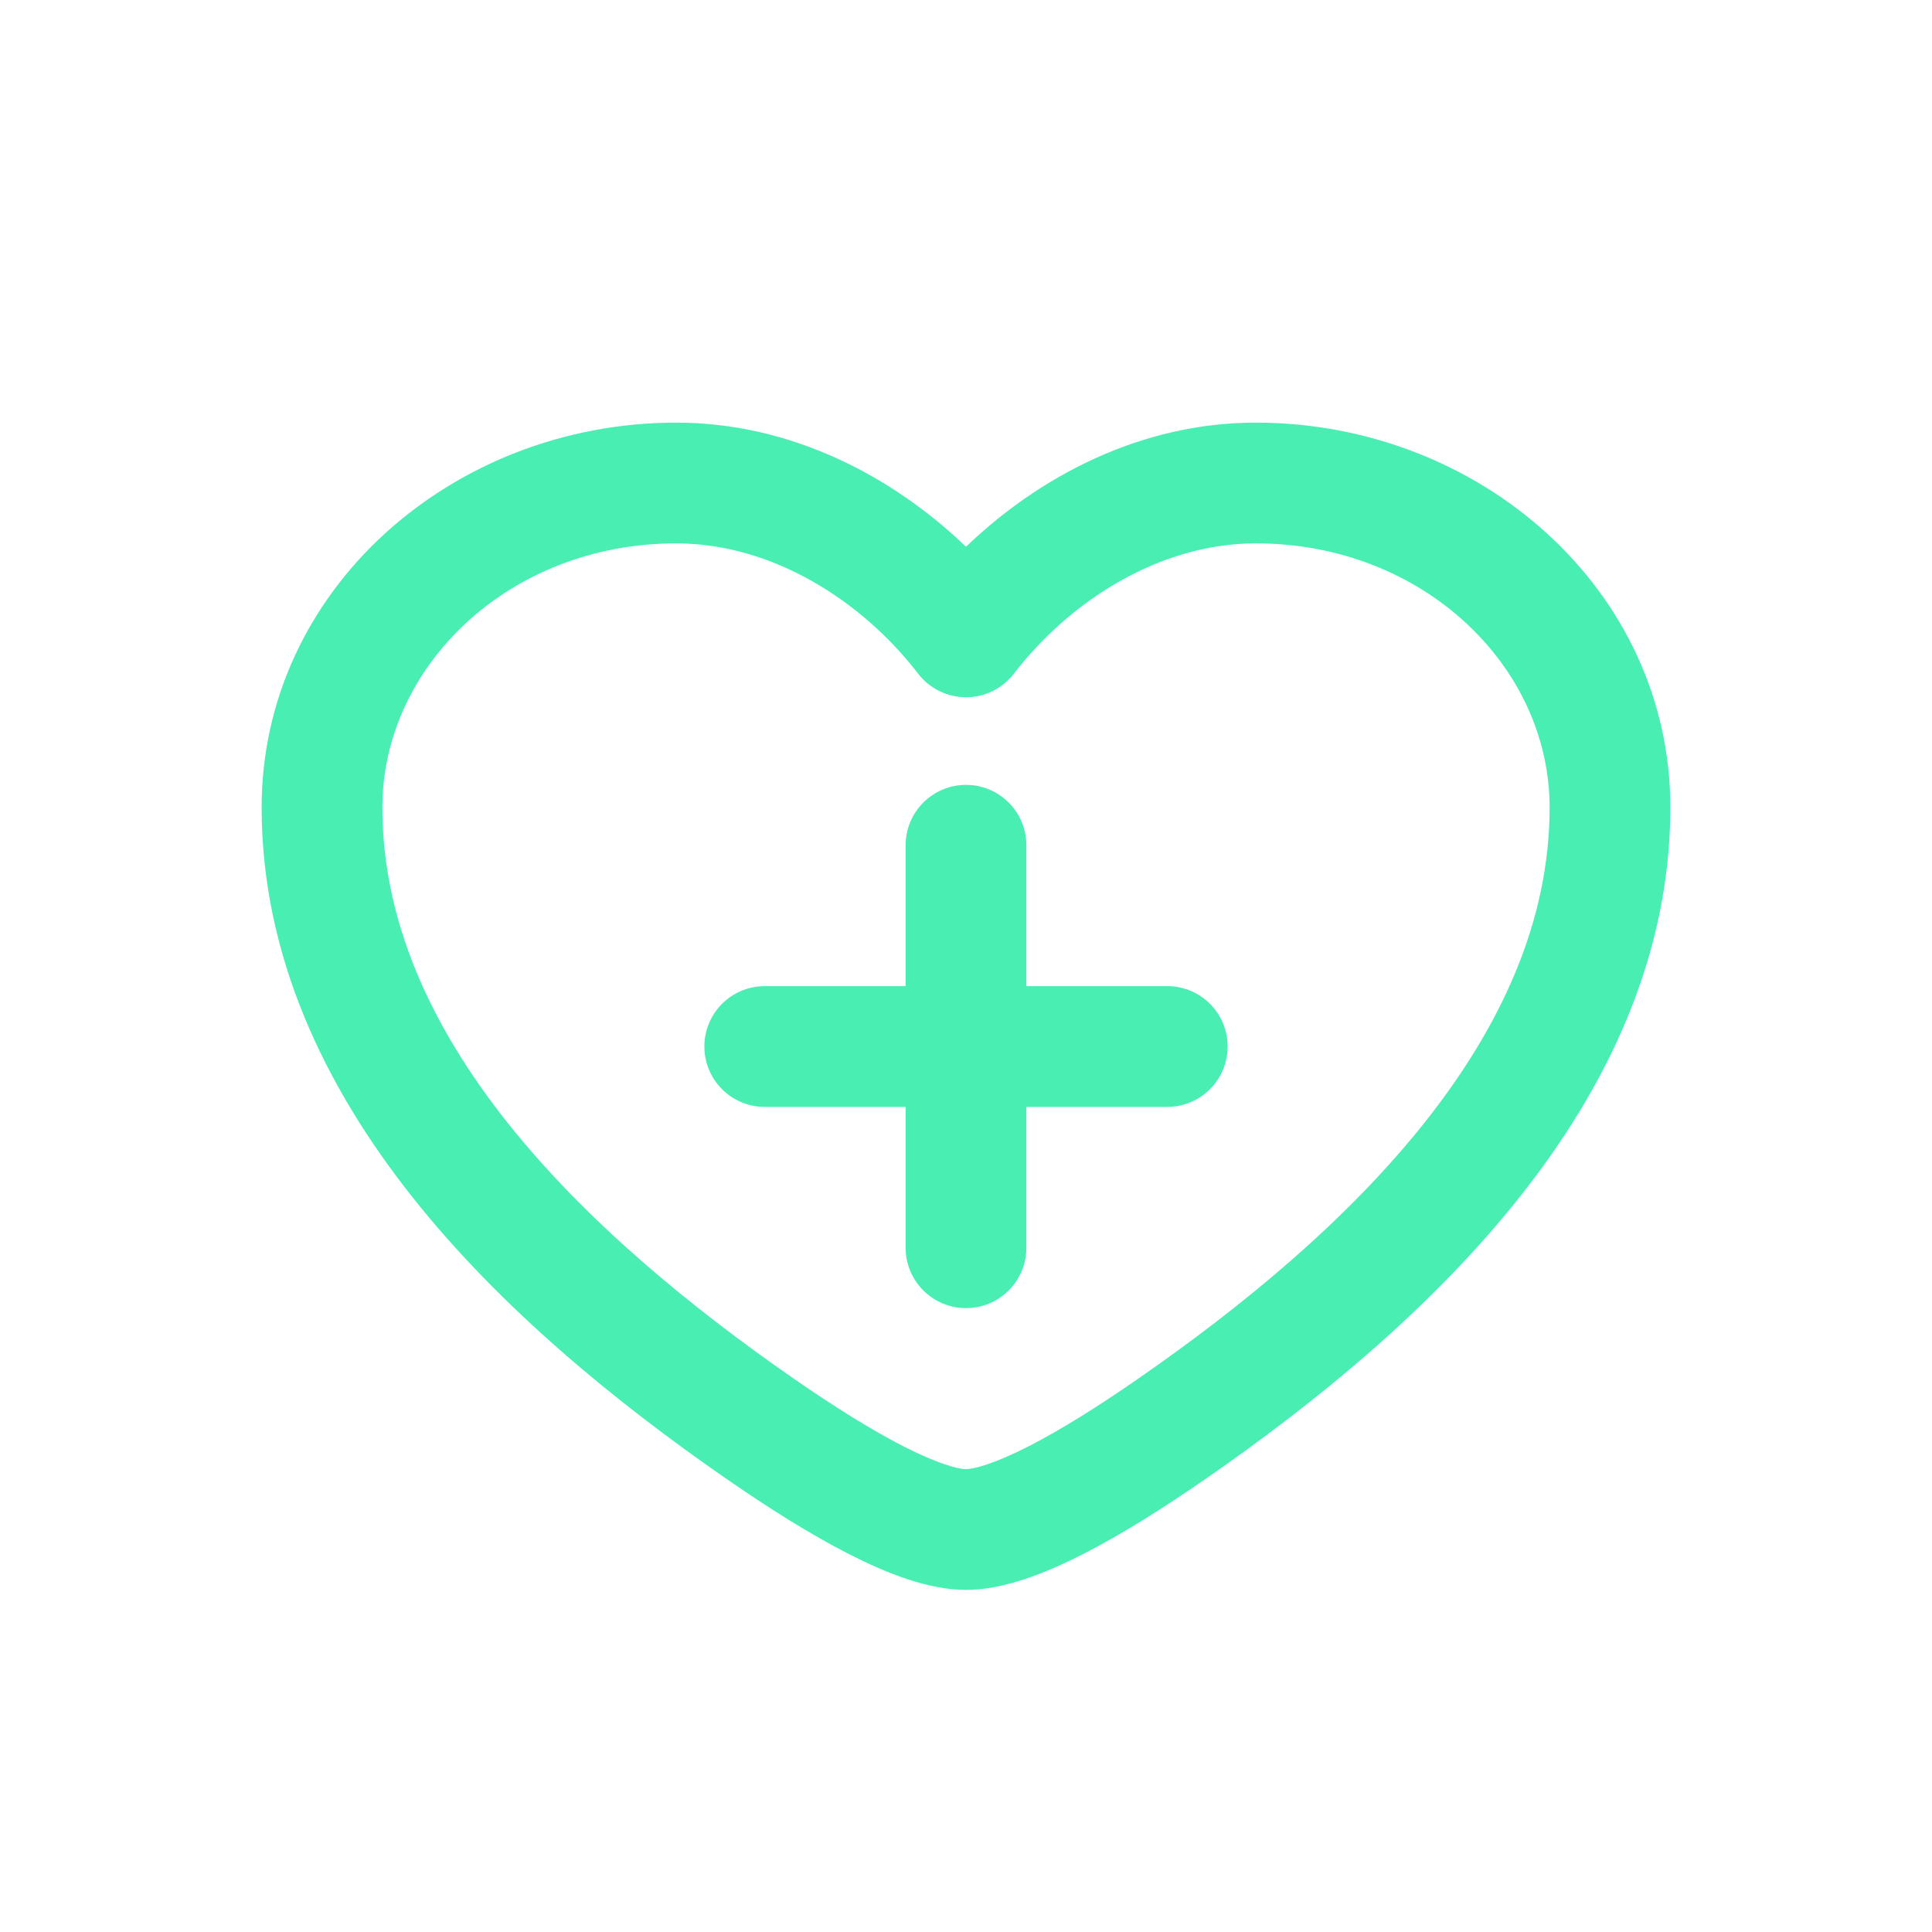 <svg width="40" height="40" viewBox="0 0 40 40" fill="none" xmlns="http://www.w3.org/2000/svg">
<path d="M20 16.25C20.69 16.25 21.25 16.81 21.25 17.5V20.417H24.167C24.857 20.417 25.417 20.976 25.417 21.667C25.417 22.357 24.857 22.917 24.167 22.917H21.25V25.833C21.25 26.524 20.69 27.083 20 27.083C19.31 27.083 18.75 26.524 18.75 25.833V22.917H15.833C15.143 22.917 14.583 22.357 14.583 21.667C14.583 20.976 15.143 20.417 15.833 20.417H18.75V17.5C18.75 16.81 19.31 16.25 20 16.25Z" fill="#49EEB3"/>
<path fill-rule="evenodd" clip-rule="evenodd" d="M14 8.75C9.365 8.75 5.417 12.216 5.417 16.716C5.417 19.799 6.732 22.511 8.553 24.803C10.371 27.09 12.75 29.032 15.028 30.61C15.898 31.213 16.777 31.768 17.583 32.179C18.339 32.564 19.209 32.917 20 32.917C20.791 32.917 21.661 32.564 22.417 32.179C23.223 31.768 24.103 31.213 24.973 30.61C27.25 29.032 29.629 27.09 31.447 24.803C33.269 22.511 34.583 19.799 34.583 16.716C34.583 12.216 30.635 8.75 26 8.75C23.611 8.75 21.509 9.87 20 11.32C18.491 9.87 16.389 8.75 14 8.75ZM7.917 16.716C7.917 13.799 10.535 11.25 14 11.25C15.99 11.25 17.849 12.439 19.009 13.948C19.246 14.256 19.612 14.436 20 14.436C20.388 14.436 20.754 14.256 20.991 13.948C22.151 12.439 24.01 11.25 26 11.25C29.465 11.25 32.083 13.799 32.083 16.716C32.083 19.055 31.09 21.233 29.49 23.247C27.886 25.265 25.729 27.045 23.549 28.555C22.724 29.126 21.947 29.613 21.283 29.951C20.569 30.314 20.156 30.417 20 30.417C19.845 30.417 19.431 30.314 18.718 29.951C18.053 29.613 17.276 29.126 16.451 28.555C14.272 27.045 12.114 25.265 10.51 23.247C8.91 21.233 7.917 19.055 7.917 16.716Z" fill="#49EEB3"/>
</svg>
